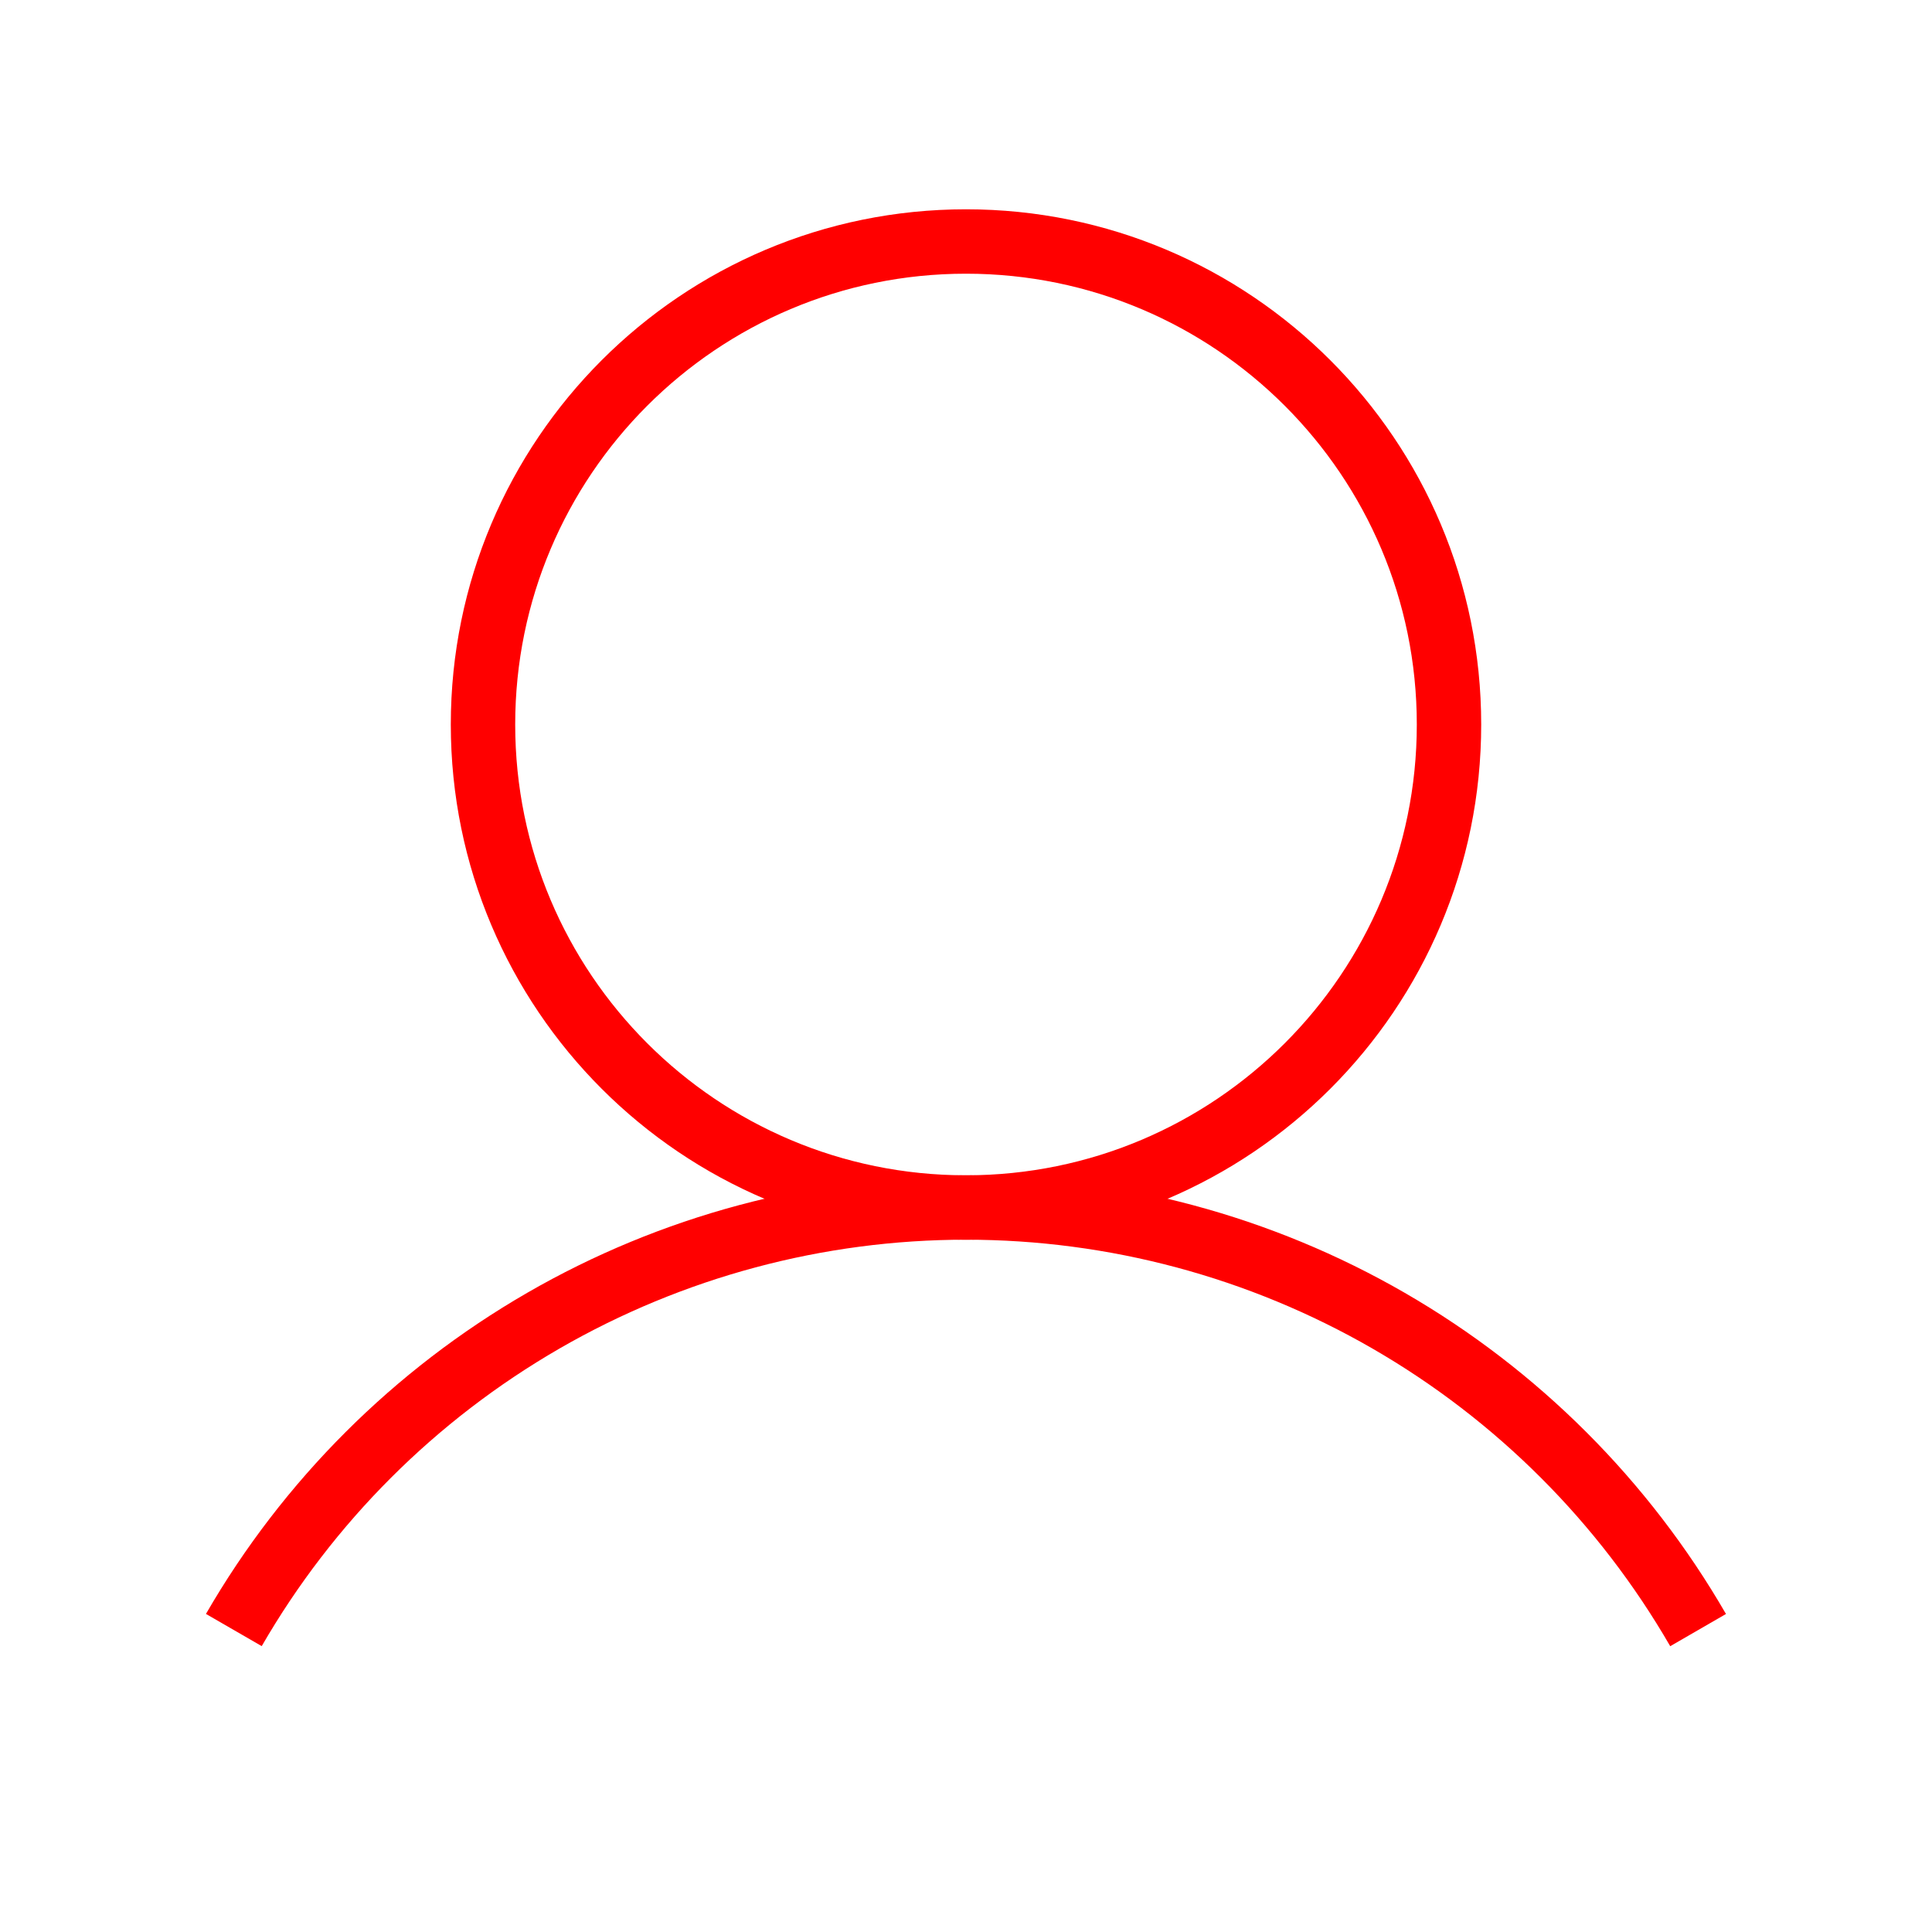 <svg width="30" height="30" viewBox="0 0 30 30" fill="none" xmlns="http://www.w3.org/2000/svg">
<path d="M30 0H0V30H30V0Z" fill="white"/>
<path d="M15 18.75C19.142 18.75 22.5 15.392 22.5 11.25C22.5 7.108 19.142 3.75 15 3.75C10.858 3.75 7.5 7.108 7.5 11.25C7.5 15.392 10.858 18.75 15 18.75Z" stroke="#FF0000" strokeWidth="2" strokeLinecap="round" strokeLinejoin="round"/>
<path d="M3.631 25.311C4.783 23.316 6.441 21.66 8.436 20.508C10.432 19.356 12.695 18.75 14.999 18.75C17.303 18.75 19.567 19.356 21.563 20.508C23.558 21.66 25.215 23.317 26.368 25.312" stroke="#FF0000" strokeWidth="2" strokeLinecap="round" strokeLinejoin="round"/>
</svg>
